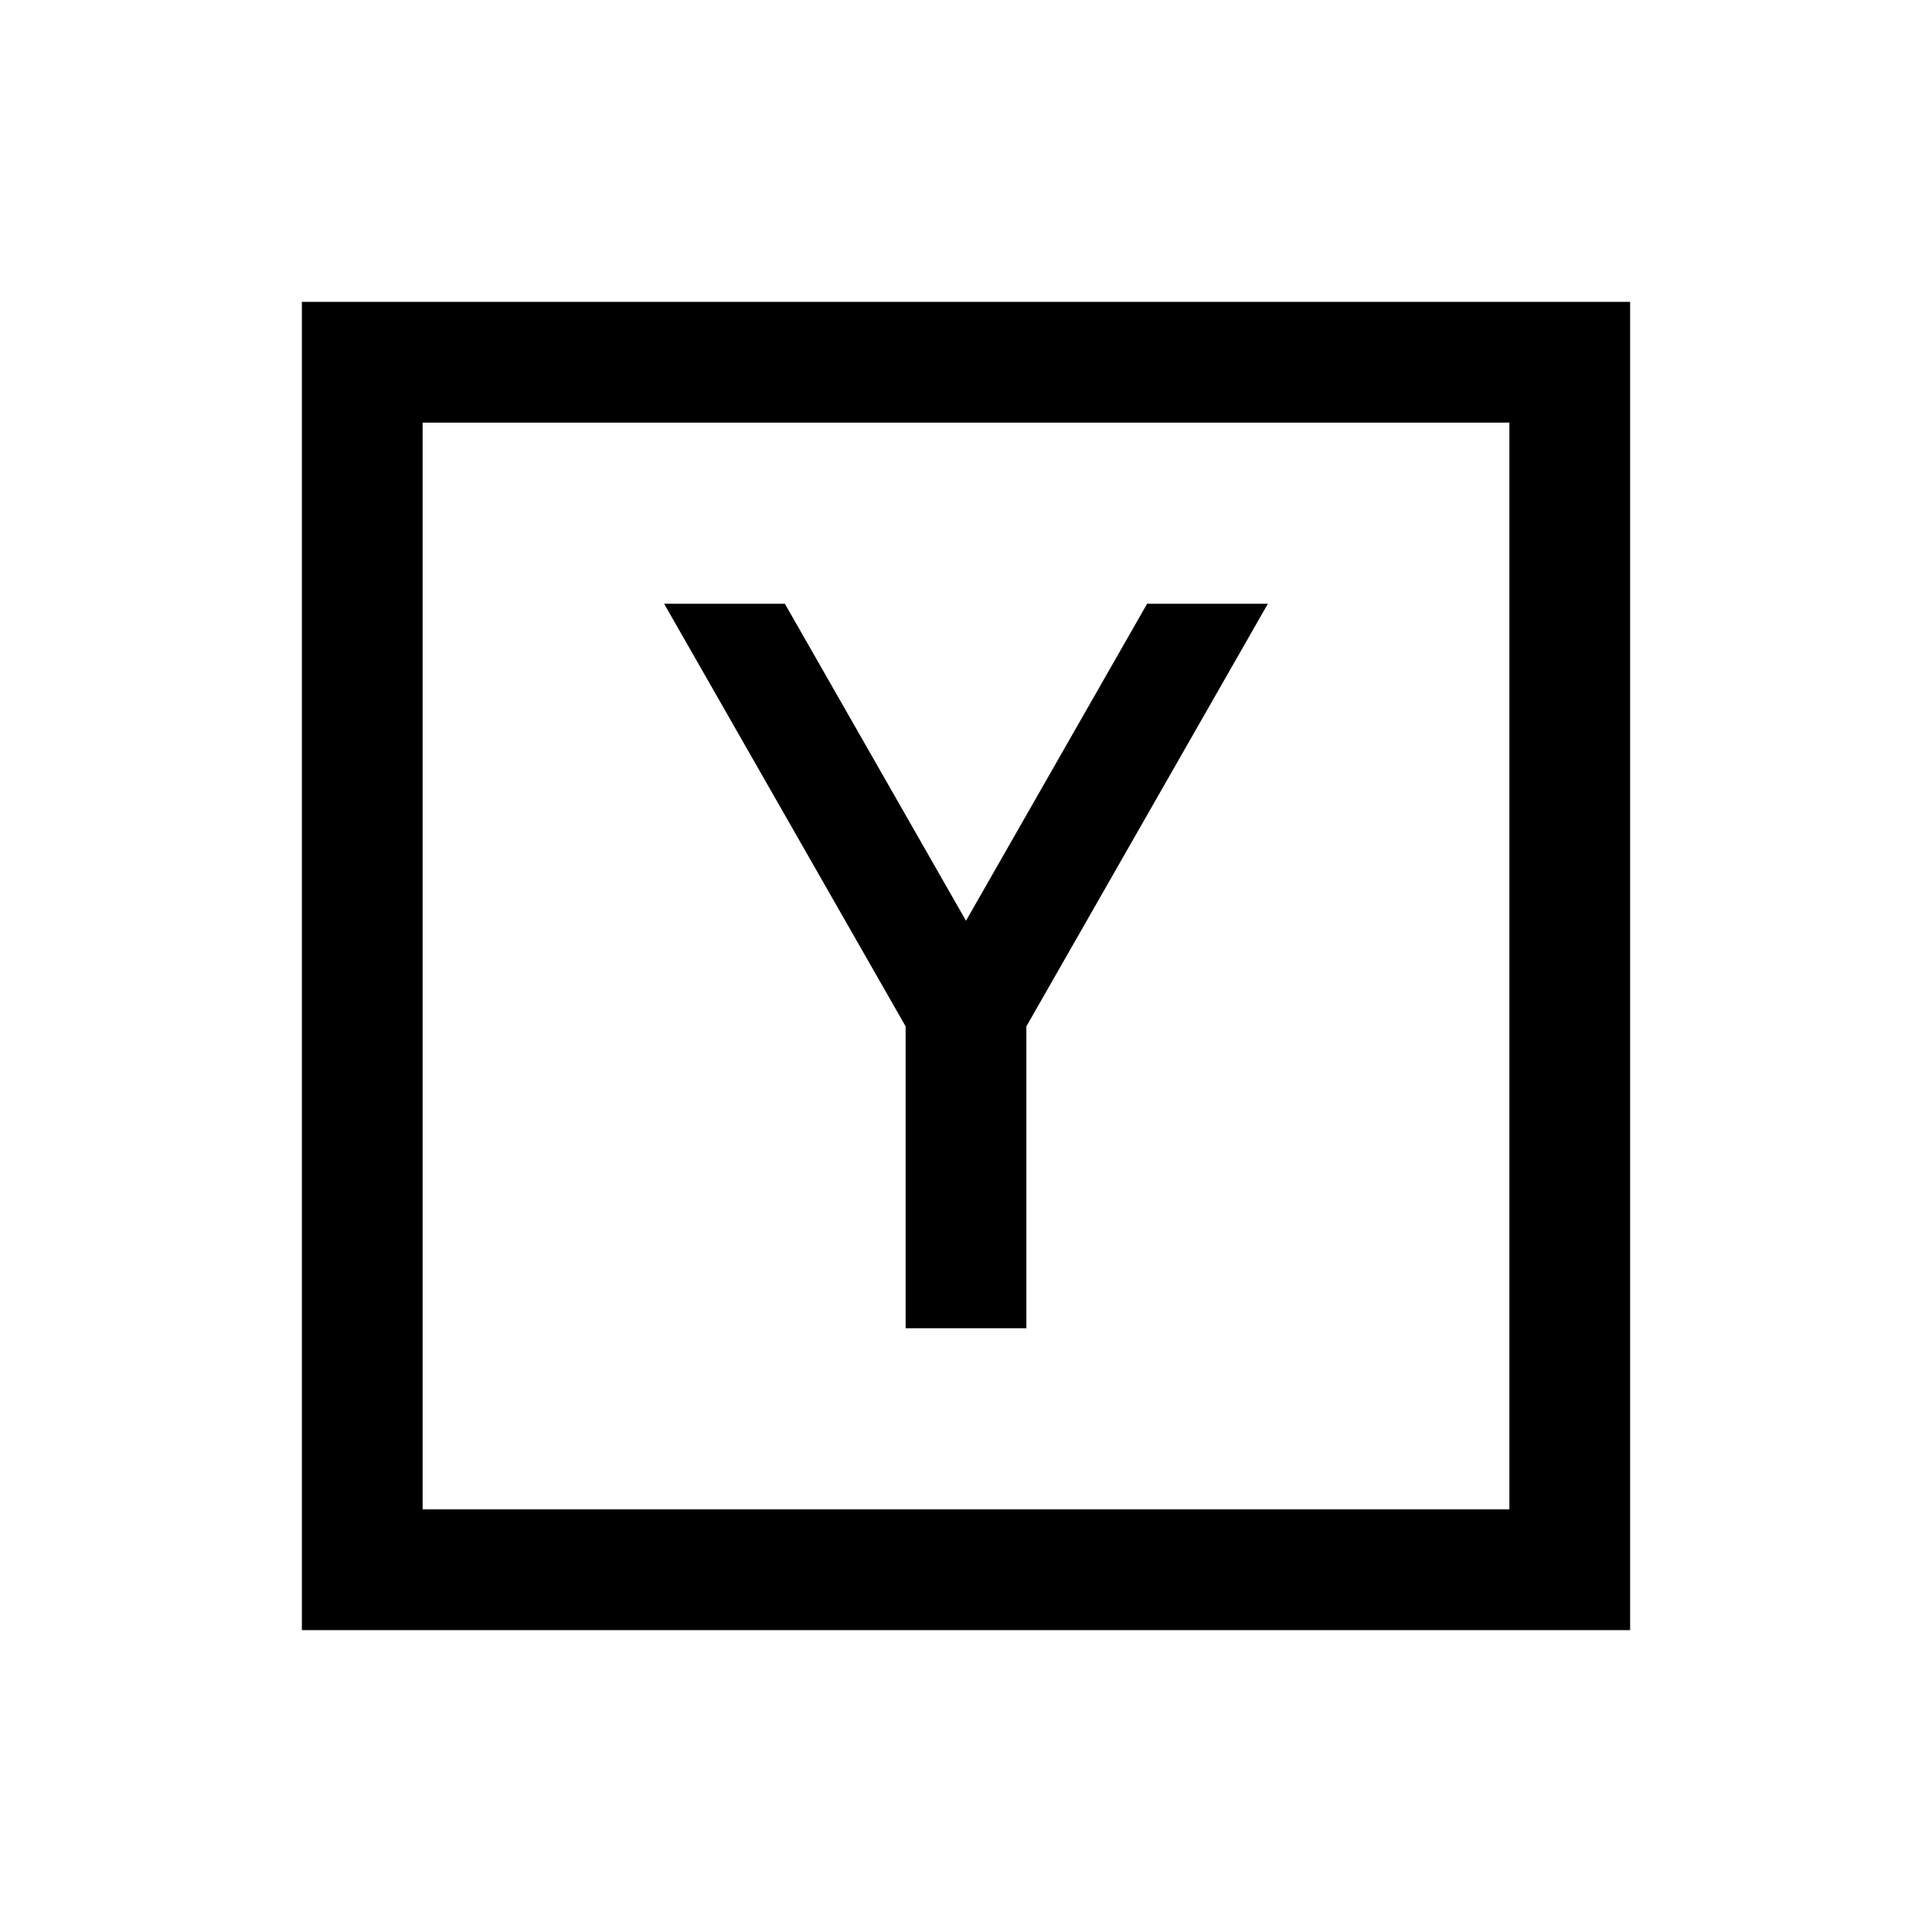<svg width="24" height="24" viewBox="0 0 24 24" fill="none" xmlns="http://www.w3.org/2000/svg">
<path d="M3.75 3.75V20.25H20.25V3.75H3.75ZM5.25 5.25H18.75V18.75H5.25V5.25ZM8.25 7.5L11.25 12.75V16.5H12.75V12.75L15.75 7.5H14.25L12 11.438L9.75 7.5H8.25Z" fill="black"/>
</svg>
